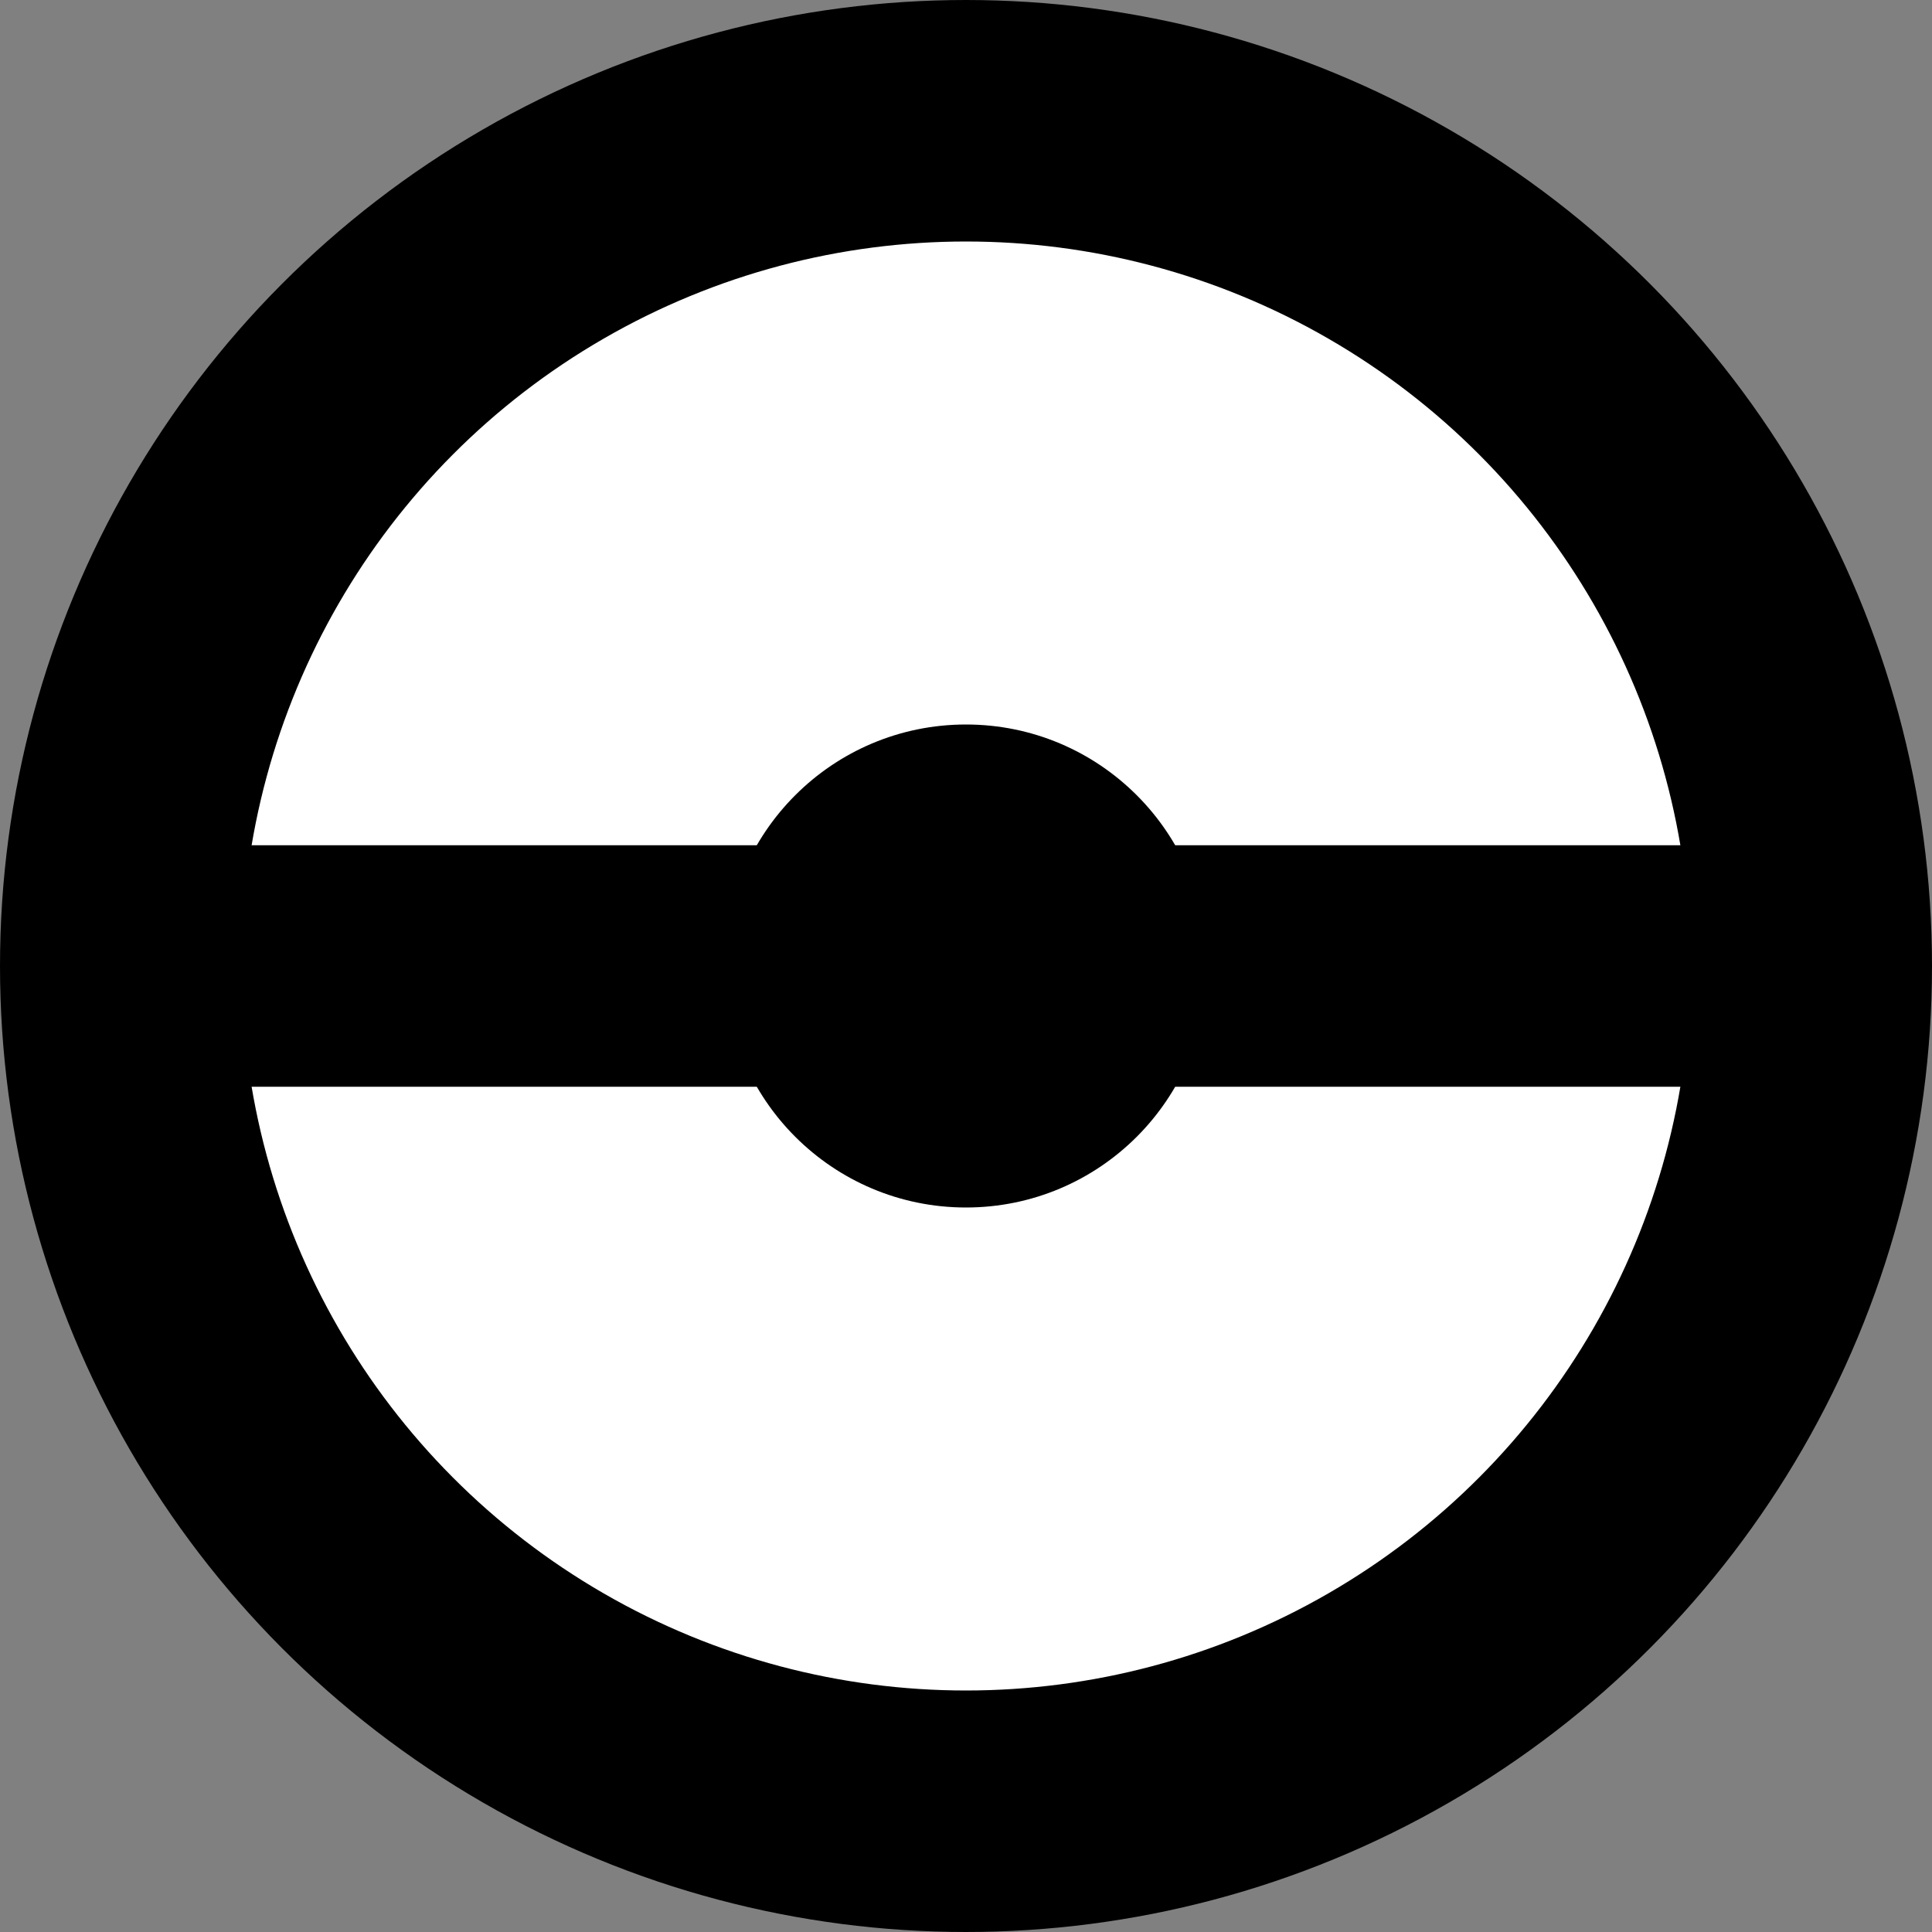 <?xml version="1.0" encoding="utf-8"?>
<svg viewBox="0 0 32 32" xmlns="http://www.w3.org/2000/svg">
  <rect x="0" y="0" width="32" height="32" fill="#808080" stroke="none"/>
  <circle cx="16" cy="16" r="14" fill="white" stroke="black" stroke-width="4"/>
  <line x1="2" y1="16" x2="30" y2="16" stroke="black" stroke-width="4"/>
  <circle cx="16" cy="16" r="4" fill="black"/>
</svg>
